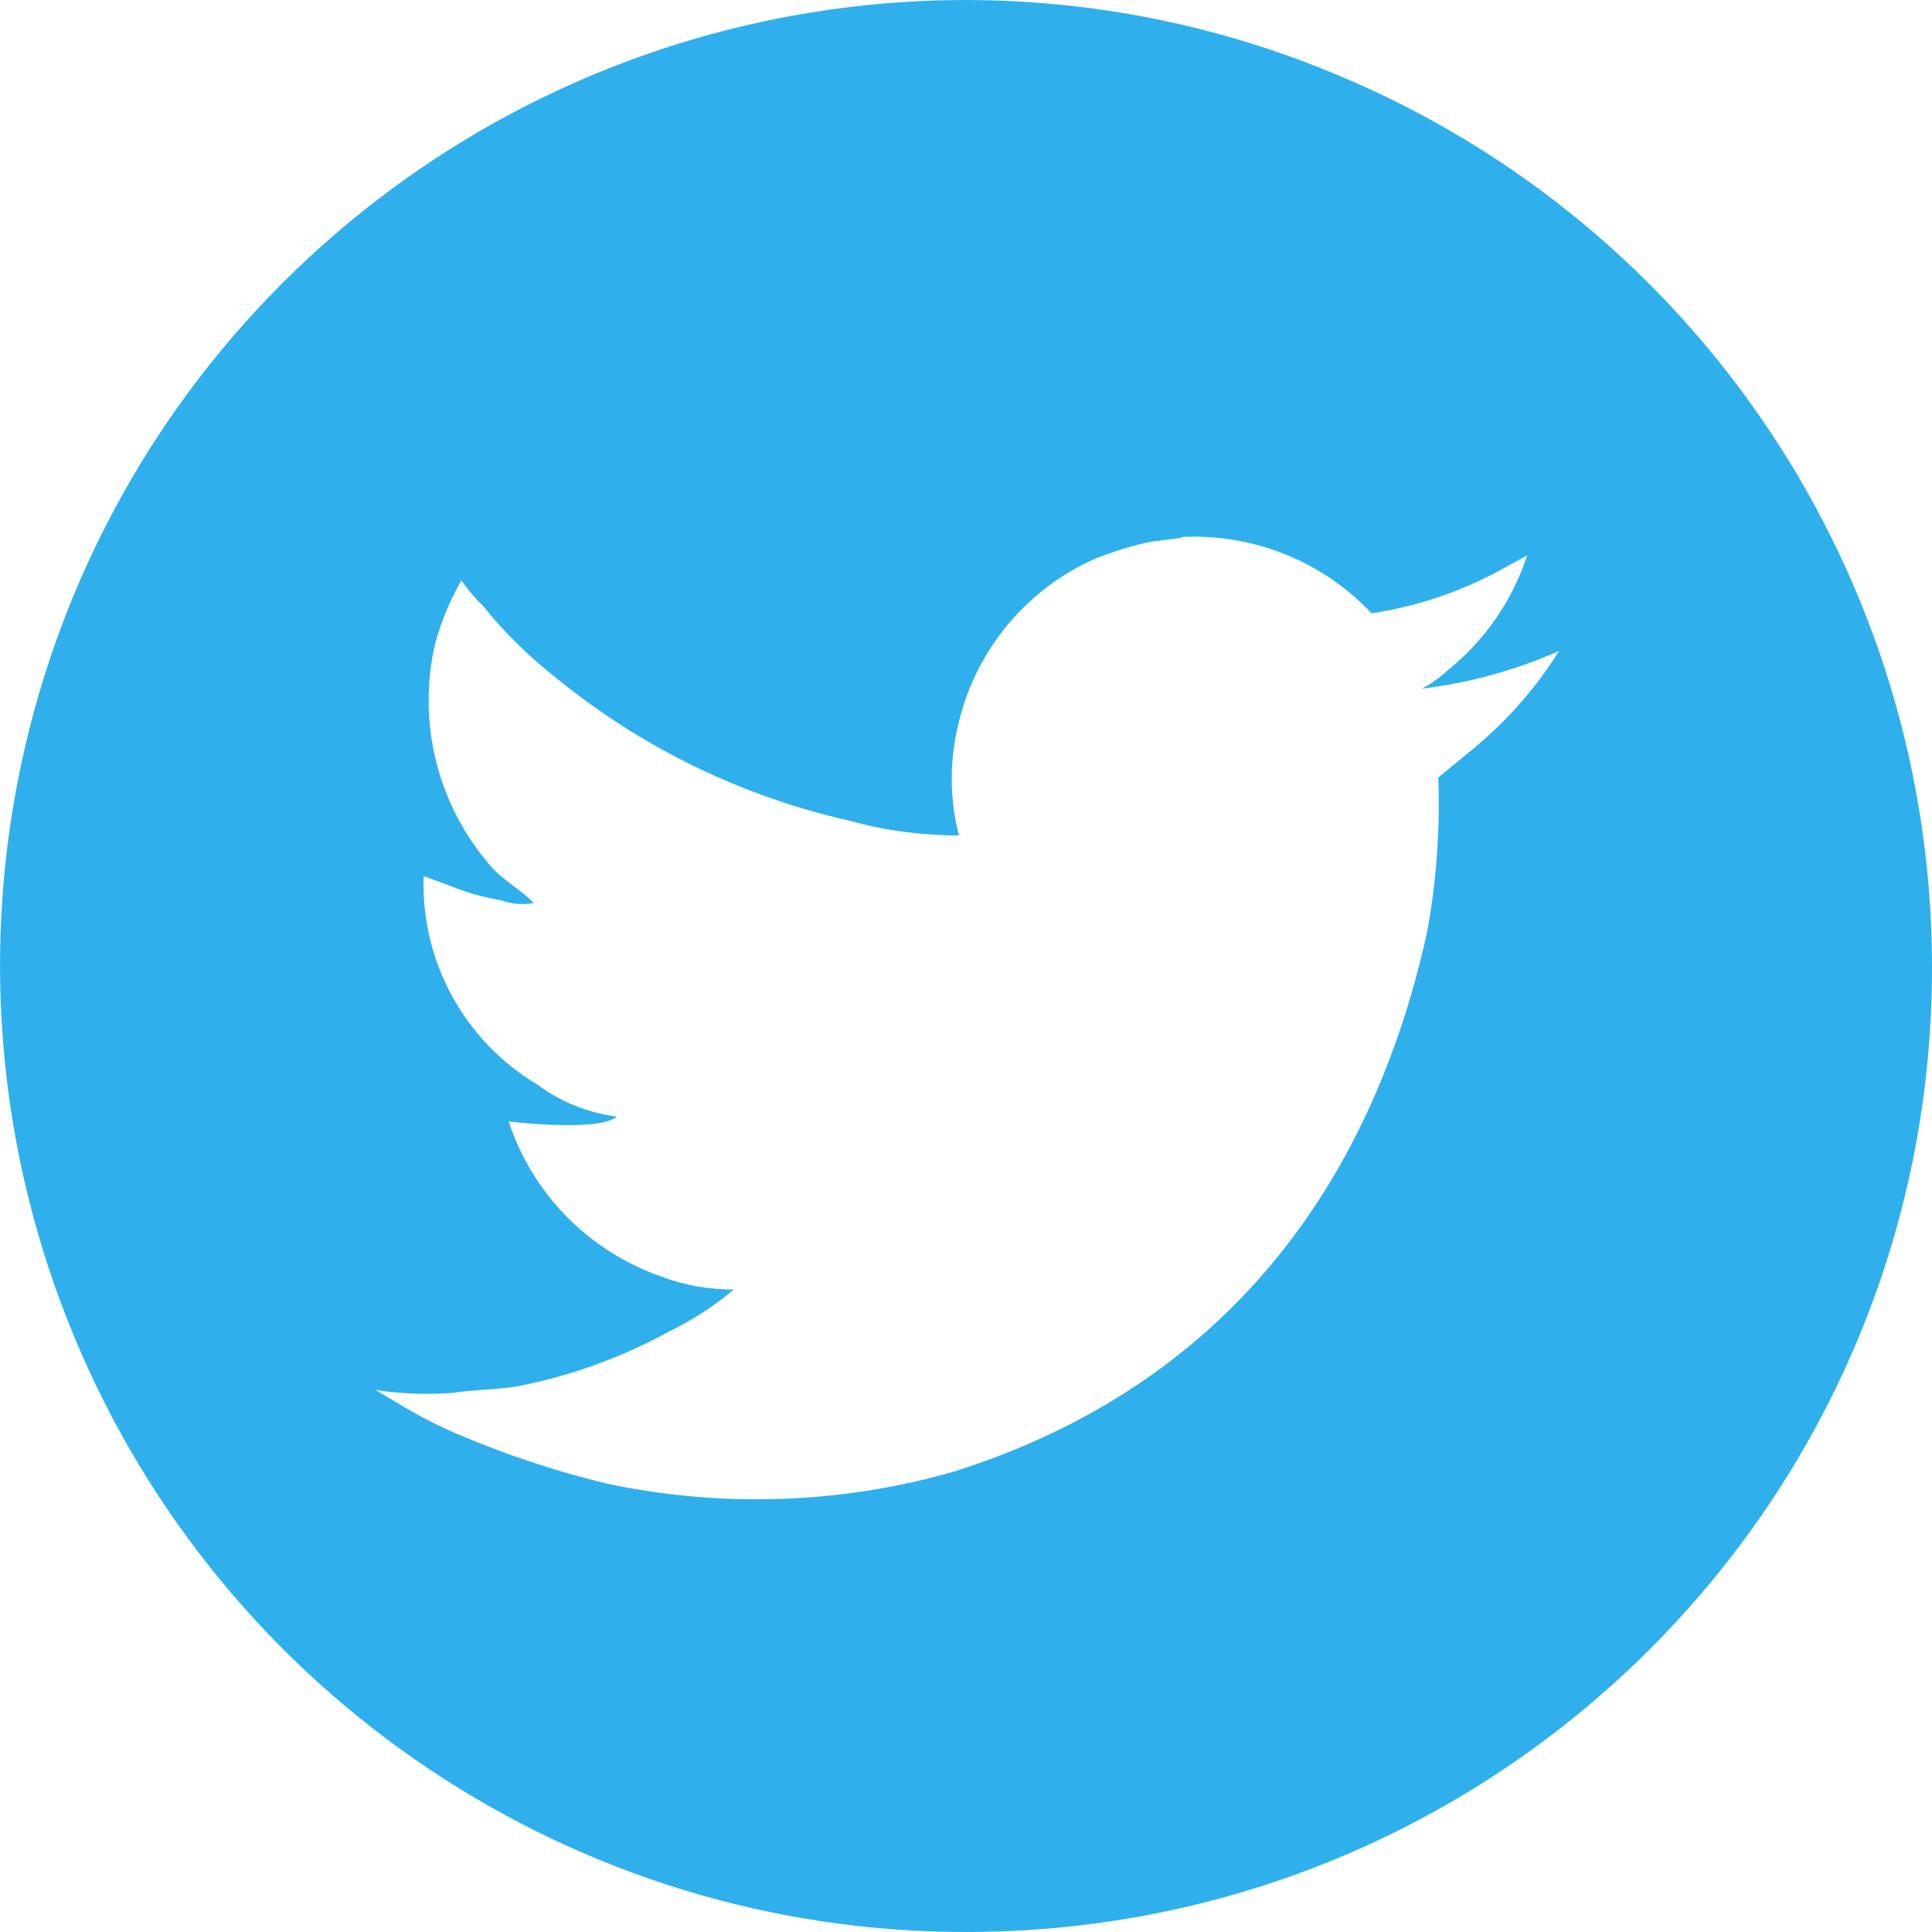 ﻿<?xml version="1.0" encoding="utf-8"?>
<svg version="1.1" xmlns:xlink="http://www.w3.org/1999/xlink" width="60px" height="60px" xmlns="http://www.w3.org/2000/svg">
  <g transform="matrix(1 0 0 1 -2028 -1530 )">
    <path d="M 60 30.057  C 60 46.59  46.617 59.97  30.052 60  C 17.9 60.03  6.945 52.71  2.295 41.49  C -2.355 30.27  0.192 17.367  8.775 8.787  C 17.357 0.207  30.29 -2.372  41.485 2.307  C 52.702 6.96  60.011 17.913  60 30.057  Z M 36.685 16.707  L 36.652 16.707  L 35.722 16.827  C 35.152 16.947  34.582 17.127  34.042 17.337  C 31.909 18.27  30.333 20.145  29.782 22.407  C 29.482 23.577  29.482 24.807  29.782 25.947  C 28.642 25.947  27.502 25.797  26.422 25.497  C 23.054 24.746  19.909 23.215  17.24 21.027  C 16.419 20.384  15.673 19.649  15.017 18.837  C 14.764 18.588  14.534 18.317  14.327 18.027  C 13.976 18.641  13.704 19.296  13.517 19.977  C 12.95 22.404  13.574 24.956  15.197 26.847  C 15.587 27.327  16.187 27.627  16.577 28.047  C 16.235 28.107  15.884 28.076  15.557 27.957  C 15.012 27.867  14.479 27.716  13.967 27.507  L 13.157 27.207  C 13.065 29.852  14.422 32.337  16.697 33.687  C 17.417 34.227  18.257 34.557  19.157 34.677  C 18.677 35.097  16.547 34.917  15.797 34.827  C 16.547 37.107  18.317 38.877  20.57 39.657  C 21.29 39.927  22.04 40.047  22.79 40.047  C 22.167 40.57  21.482 41.013  20.75 41.367  C 19.34 42.137  17.823 42.693  16.25 43.017  C 15.56 43.167  14.84 43.137  14.06 43.257  C 13.259 43.317  12.454 43.287  11.66 43.167  L 12.32 43.557  C 13.01 43.977  13.7 44.337  14.45 44.637  C 15.89 45.237  17.36 45.717  18.86 46.077  C 22.4 46.827  26.092 46.707  29.572 45.717  C 37.435 43.257  42.415 37.497  44.307 29.007  C 44.607 27.417  44.727 25.767  44.667 24.147  L 45.867 23.157  C 46.865 22.316  47.725 21.324  48.417 20.217  C 47.063 20.816  45.627 21.21  44.157 21.387  C 44.457 21.237  44.727 21.027  44.997 20.787  C 46.137 19.857  46.977 18.627  47.427 17.247  L 46.497 17.757  C 45.28 18.405  43.961 18.841  42.597 19.047  C 41.071 17.427  38.908 16.56  36.685 16.677  L 36.685 16.707  Z " fill-rule="nonzero" fill="#2fb0ec" stroke="none" transform="matrix(1 0 0 1 2028 1530 )" />
  </g>
</svg>